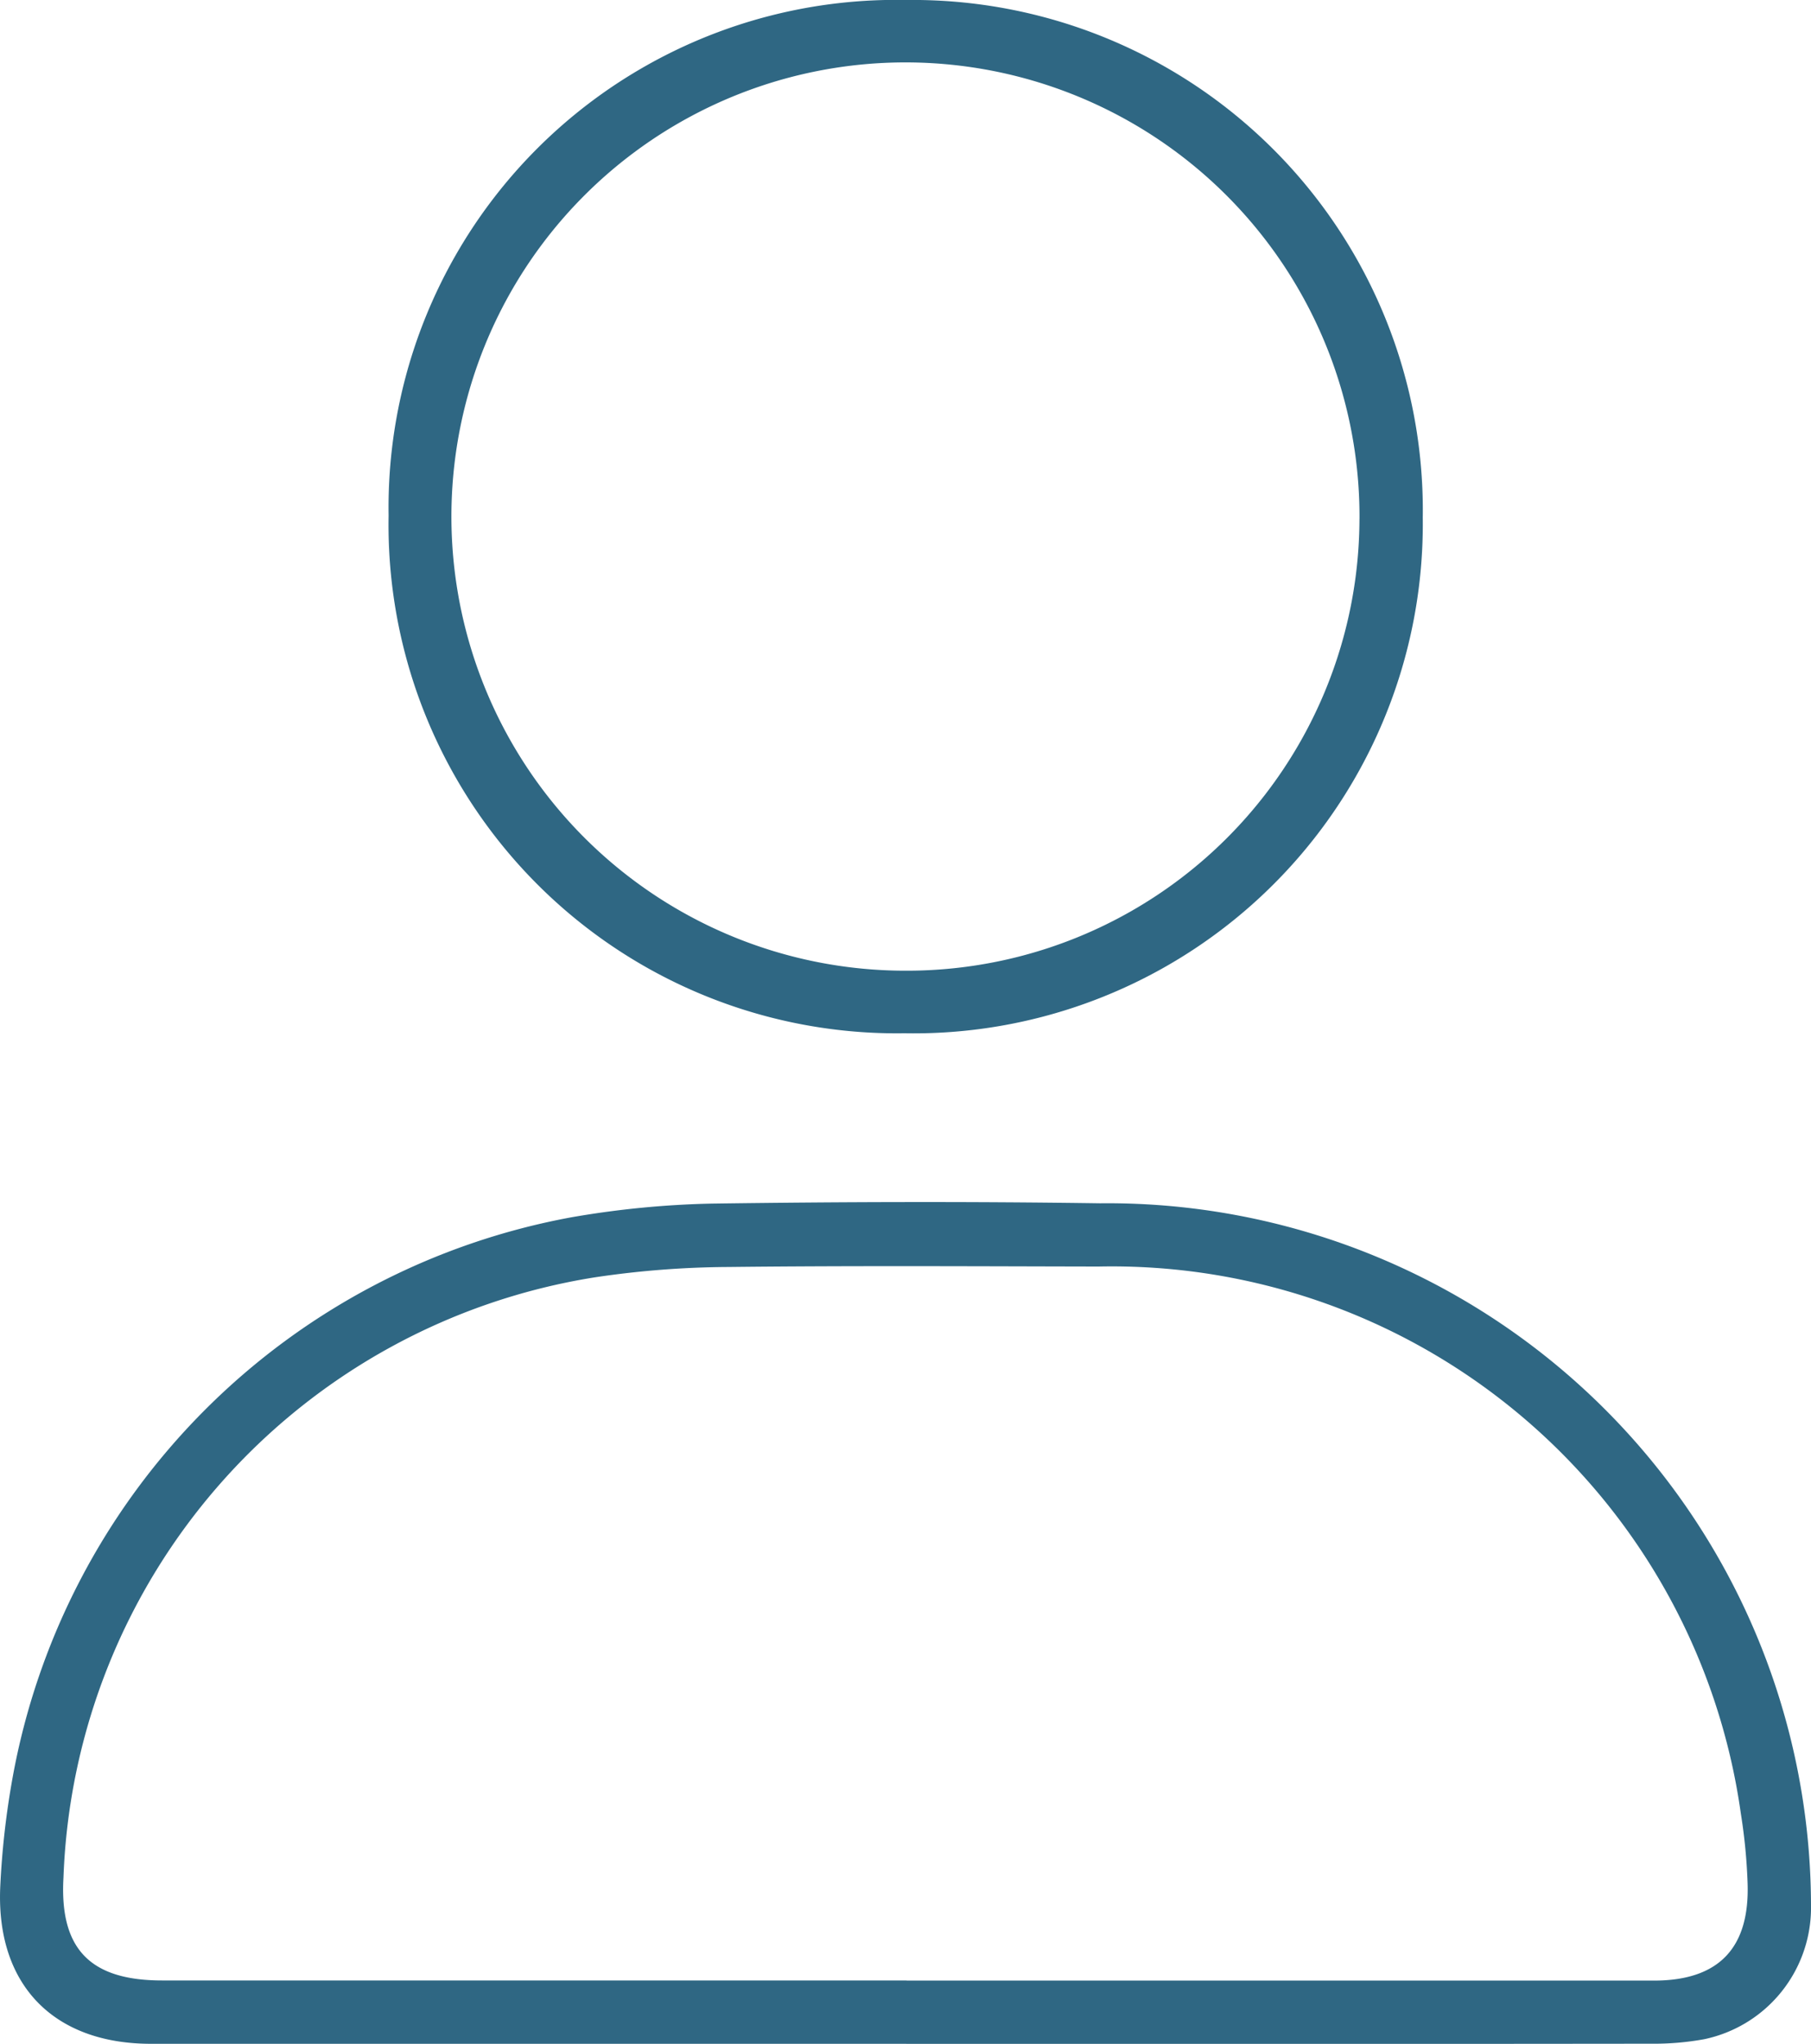 <svg xmlns="http://www.w3.org/2000/svg" xmlns:xlink="http://www.w3.org/1999/xlink" width="53.611" height="60.491" viewBox="0 0 53.611 60.491">
  <defs>
    <clipPath id="clip-path">
      <rect id="Rectangle_17" data-name="Rectangle 17" width="53.611" height="60.491" fill="none"/>
    </clipPath>
  </defs>
  <g id="Group_9" data-name="Group 9" transform="translate(0 0)">
    <g id="Group_8" data-name="Group 8" transform="translate(0 0)" clip-path="url(#clip-path)">
      <path id="Path_28" data-name="Path 28" d="M26.829,61.337q-11.179,0-22.358,0c-2.887,0-4.582-1.746-4.465-4.616A24.536,24.536,0,0,1,.371,53.47a20.593,20.593,0,0,1,16.574-16.6,27.567,27.567,0,0,1,4.123-.4c3.833-.053,7.666-.064,11.5-.009A20.824,20.824,0,0,1,53.611,57.384,3.979,3.979,0,0,1,50.455,61.2a8.284,8.284,0,0,1-1.586.134q-11.019.012-22.04.006m.01-1.874h13.5q4.313,0,8.626,0c1.908,0,2.833-.957,2.769-2.878a16.446,16.446,0,0,0-.2-2.065A18.8,18.8,0,0,0,32.519,38.333c-3.648-.007-7.3-.028-10.943.013a27.549,27.549,0,0,0-3.971.307A18.67,18.67,0,0,0,1.879,56.414c-.122,2.126.8,3.047,2.914,3.048H26.839" transform="translate(0 -0.848)" fill="#2f6783"/>
      <path id="Path_29" data-name="Path 29" d="M42.392,15.321a15.074,15.074,0,0,1-15.344,15.26,15.048,15.048,0,0,1-15.27-15.32A15.023,15.023,0,0,1,27.108,0a15.1,15.1,0,0,1,15.284,15.32m-1.873.035A13.441,13.441,0,1,0,27.072,28.729,13.4,13.4,0,0,0,40.518,15.356" transform="translate(-0.274 0)" fill="#2f6783"/>
    </g>
  </g>
</svg>
